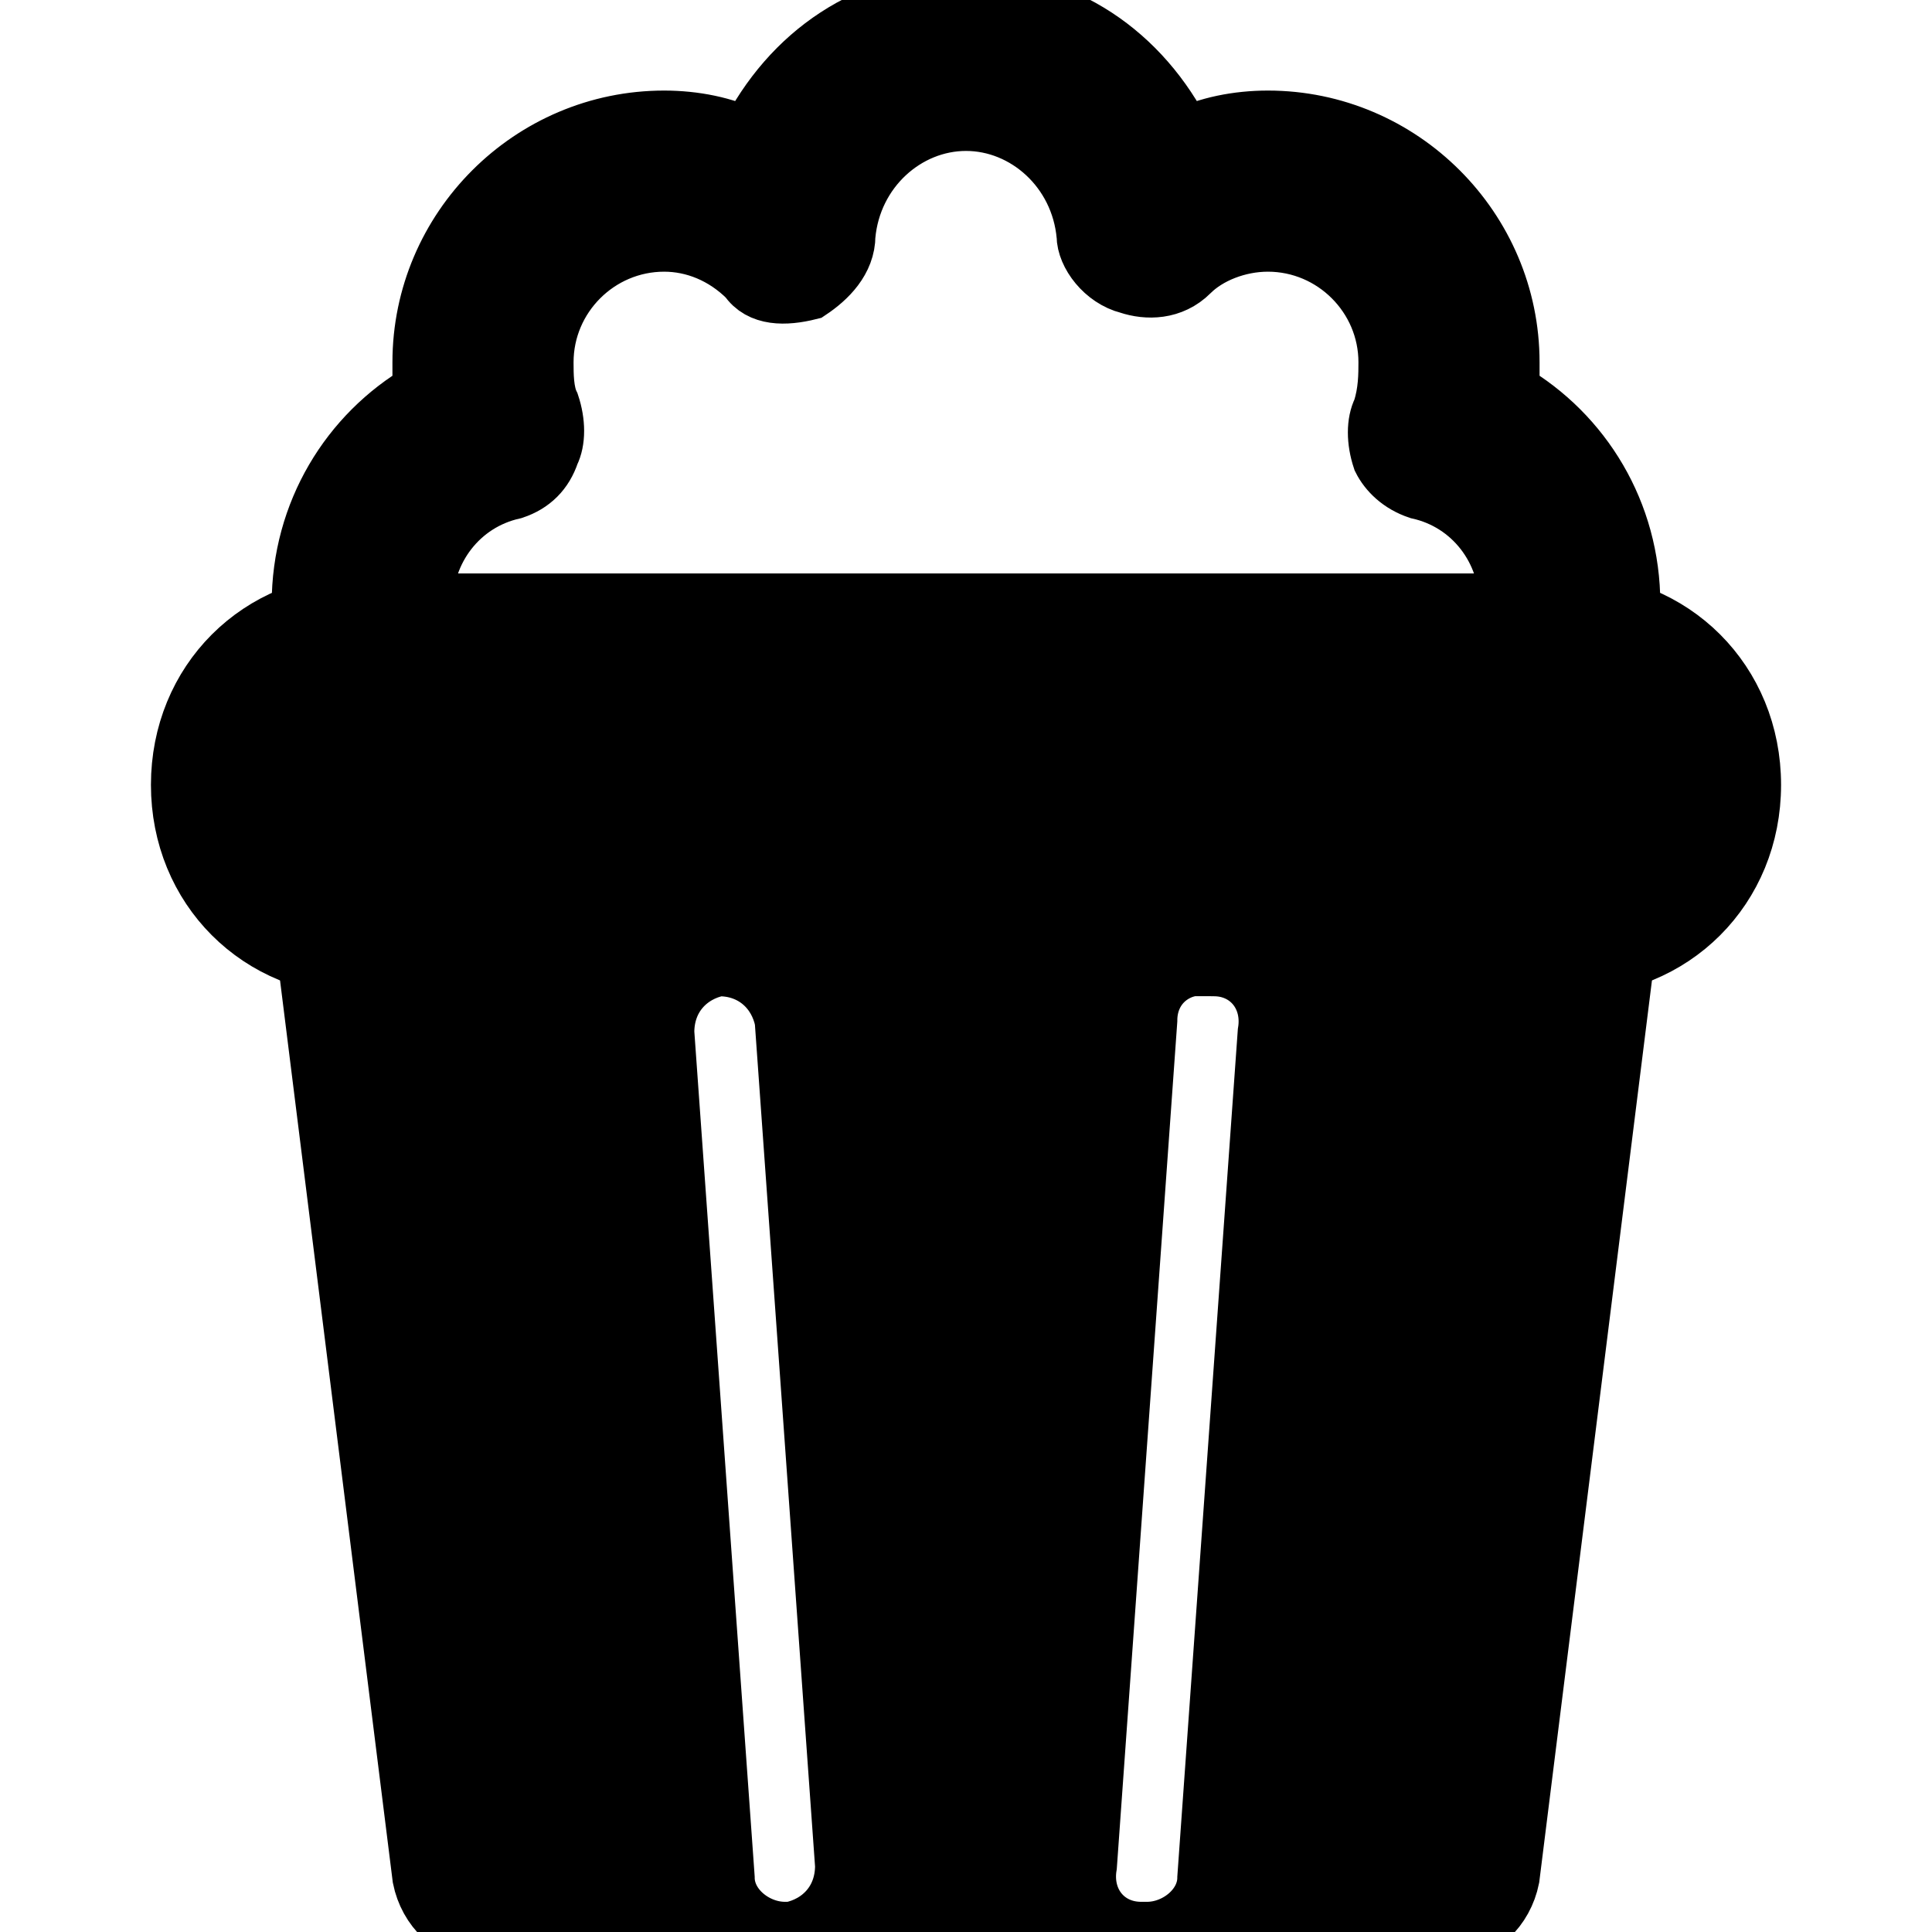 <!DOCTYPE svg PUBLIC "-//W3C//DTD SVG 1.1//EN" "http://www.w3.org/Graphics/SVG/1.1/DTD/svg11.dtd">
<!-- Uploaded to: SVG Repo, www.svgrepo.com, Transformed by: SVG Repo Mixer Tools -->
<svg fill="#000000" height="800px" width="800px" version="1.1" id="Icons" xmlns="http://www.w3.org/2000/svg" xmlns:xlink="http://www.w3.org/1999/xlink" viewBox="0 0 32 32" xml:space="preserve" stroke="#000000">
<g id="SVGRepo_bgCarrier" stroke-width="0"/>
<g id="SVGRepo_tracerCarrier" stroke-linecap="round" stroke-linejoin="round"/>
<g id="SVGRepo_iconCarrier"> <g> <path d="M26,16H6c-1.7,0-3-1.3-3-3s1.3-3,3-3h20c1.7,0,3,1.3,3,3S27.7,16,26,16z"/> </g> <path d="M26.7,14.3C26.6,14.1,26.3,14,26,14H6c-0.3,0-0.6,0.1-0.7,0.3C5.1,14.6,5,14.8,5,15.1l2,16C7.1,31.6,7.5,32,8,32h5 c-0.5,0-1-0.4-1-0.9l-1-14c0-0.6,0.4-1,0.9-1.1c0.6,0,1,0.4,1.1,0.9l1,14c0,0.6-0.4,1-0.9,1.1c0,0,0,0-0.1,0h6c0,0,0,0-0.1,0 c-0.6,0-1-0.5-0.9-1.1l1-14c0-0.6,0.5-1,1.1-0.9c0.6,0,1,0.5,0.9,1.1l-1,14c0,0.5-0.5,0.9-1,0.9h5c0.5,0,0.9-0.4,1-0.9l2-16 C27,14.8,26.9,14.6,26.7,14.3z"/> <g> <path d="M25.8,12L25.8,12L6.2,12c-0.4,0-0.8-0.3-0.9-0.7C5.1,10.9,5,10.5,5,10c0-1.5,0.8-2.8,2-3.5C7,6.4,7,6.2,7,6 c0-2.2,1.8-4,4-4c0.5,0,1,0.1,1.4,0.3C13.1,0.9,14.4,0,16,0s2.9,0.9,3.6,2.3C20,2.1,20.5,2,21,2c2.2,0,4,1.8,4,4c0,0.2,0,0.4,0,0.5 c1.2,0.7,2,2,2,3.5c0,0.5-0.1,0.9-0.2,1.3C26.6,11.7,26.3,12,25.8,12z M7,10l18,0c0,0,0,0,0,0c0-0.9-0.6-1.7-1.5-1.9 C23.2,8,23,7.8,22.9,7.6c-0.1-0.3-0.1-0.6,0-0.8C23,6.5,23,6.2,23,6c0-1.1-0.9-2-2-2c-0.5,0-1,0.2-1.3,0.5c-0.3,0.3-0.7,0.3-1,0.2 C18.3,4.6,18,4.2,18,3.9C17.9,2.8,17,2,16,2s-1.9,0.8-2,1.9c0,0.4-0.3,0.7-0.6,0.9c-0.4,0.1-0.8,0.1-1-0.2C12,4.2,11.5,4,11,4 C9.9,4,9,4.9,9,6c0,0.2,0,0.5,0.1,0.7c0.1,0.3,0.1,0.6,0,0.8C9,7.8,8.8,8,8.5,8.1C7.6,8.3,7,9.1,7,10L7,10z"/> </g> </g>
</svg>